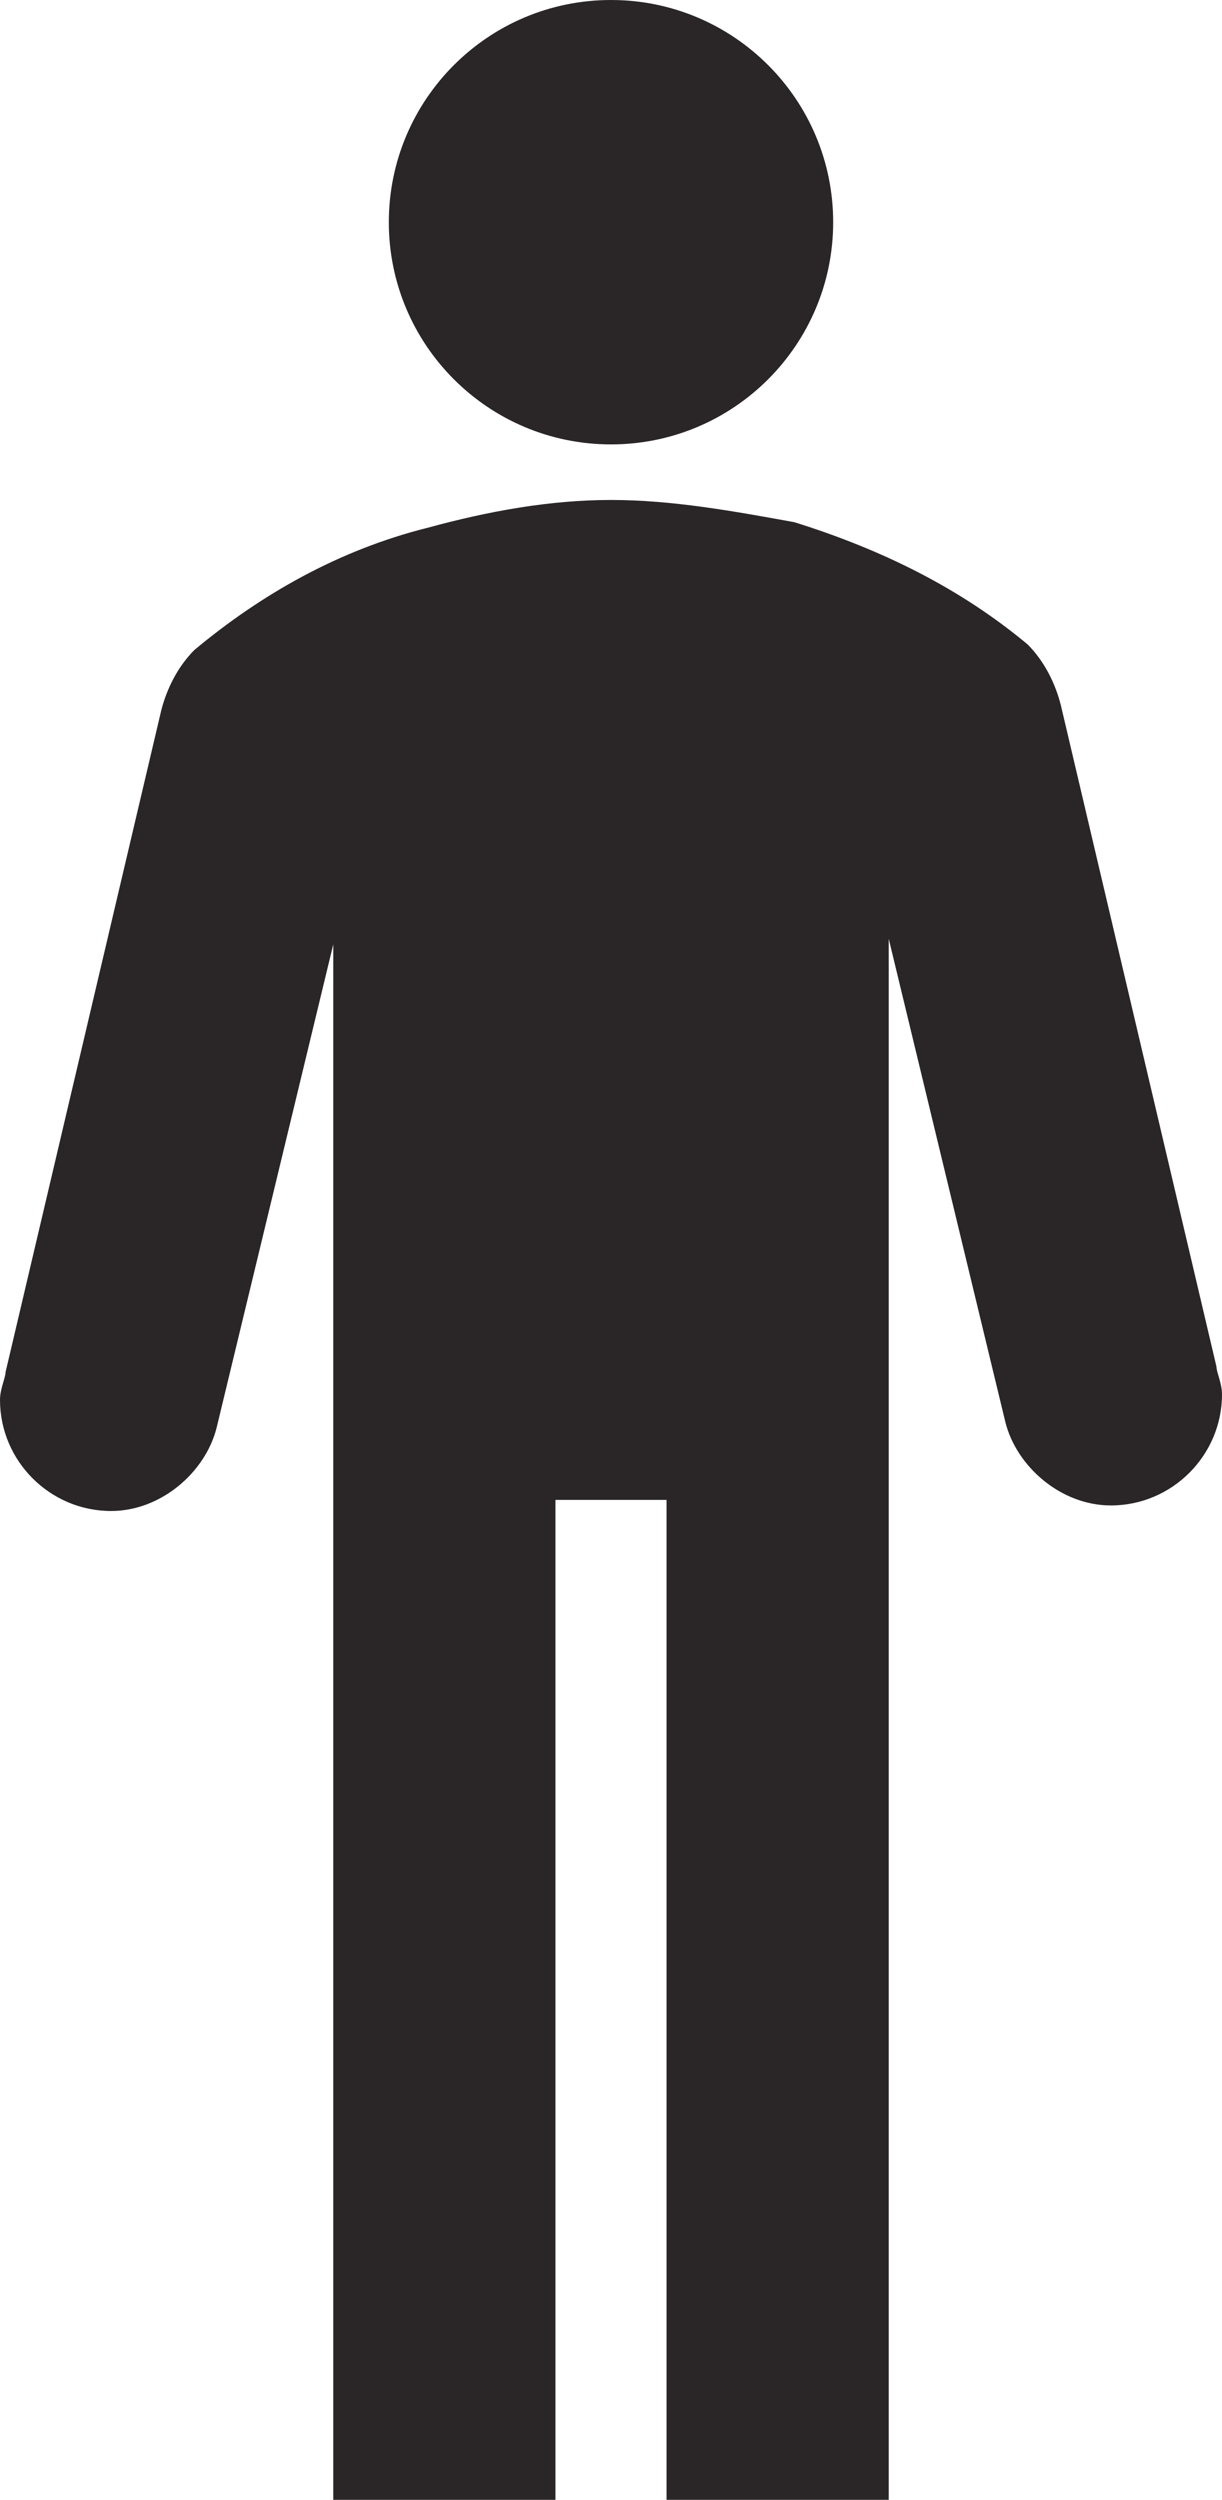<svg width="44" height="90" viewBox="0 0 44 90" fill="none" xmlns="http://www.w3.org/2000/svg">
<path d="M22 16C26.418 16 30 12.418 30 8C30 3.582 26.418 0 22 0C17.582 0 14 3.582 14 8C14 12.418 17.582 16 22 16Z" fill="#2A2627"/>
<path d="M43.8 49.2L38.2 25.4C38 24.6 37.6 23.8 37 23.2C34.6 21.2 31.8 19.8 28.6 18.8C26.4 18.4 24.2 18 22 18C19.8 18 17.6 18.4 15.4 19C12.2 19.8 9.4 21.4 7 23.4C6.4 24 6 24.8 5.8 25.6L0.2 49.4C0.2 49.6 0 50 0 50.4C0 52.6 1.8 54.4 4 54.4C5.8 54.4 7.4 53 7.8 51.4L12 34V90H20V54H24V90H32V33.8L36.2 51.2C36.6 52.8 38.2 54.2 40 54.2C42.2 54.2 44 52.4 44 50.2C44 49.8 43.8 49.4 43.8 49.2Z" fill="#2A2627"/>
</svg>
